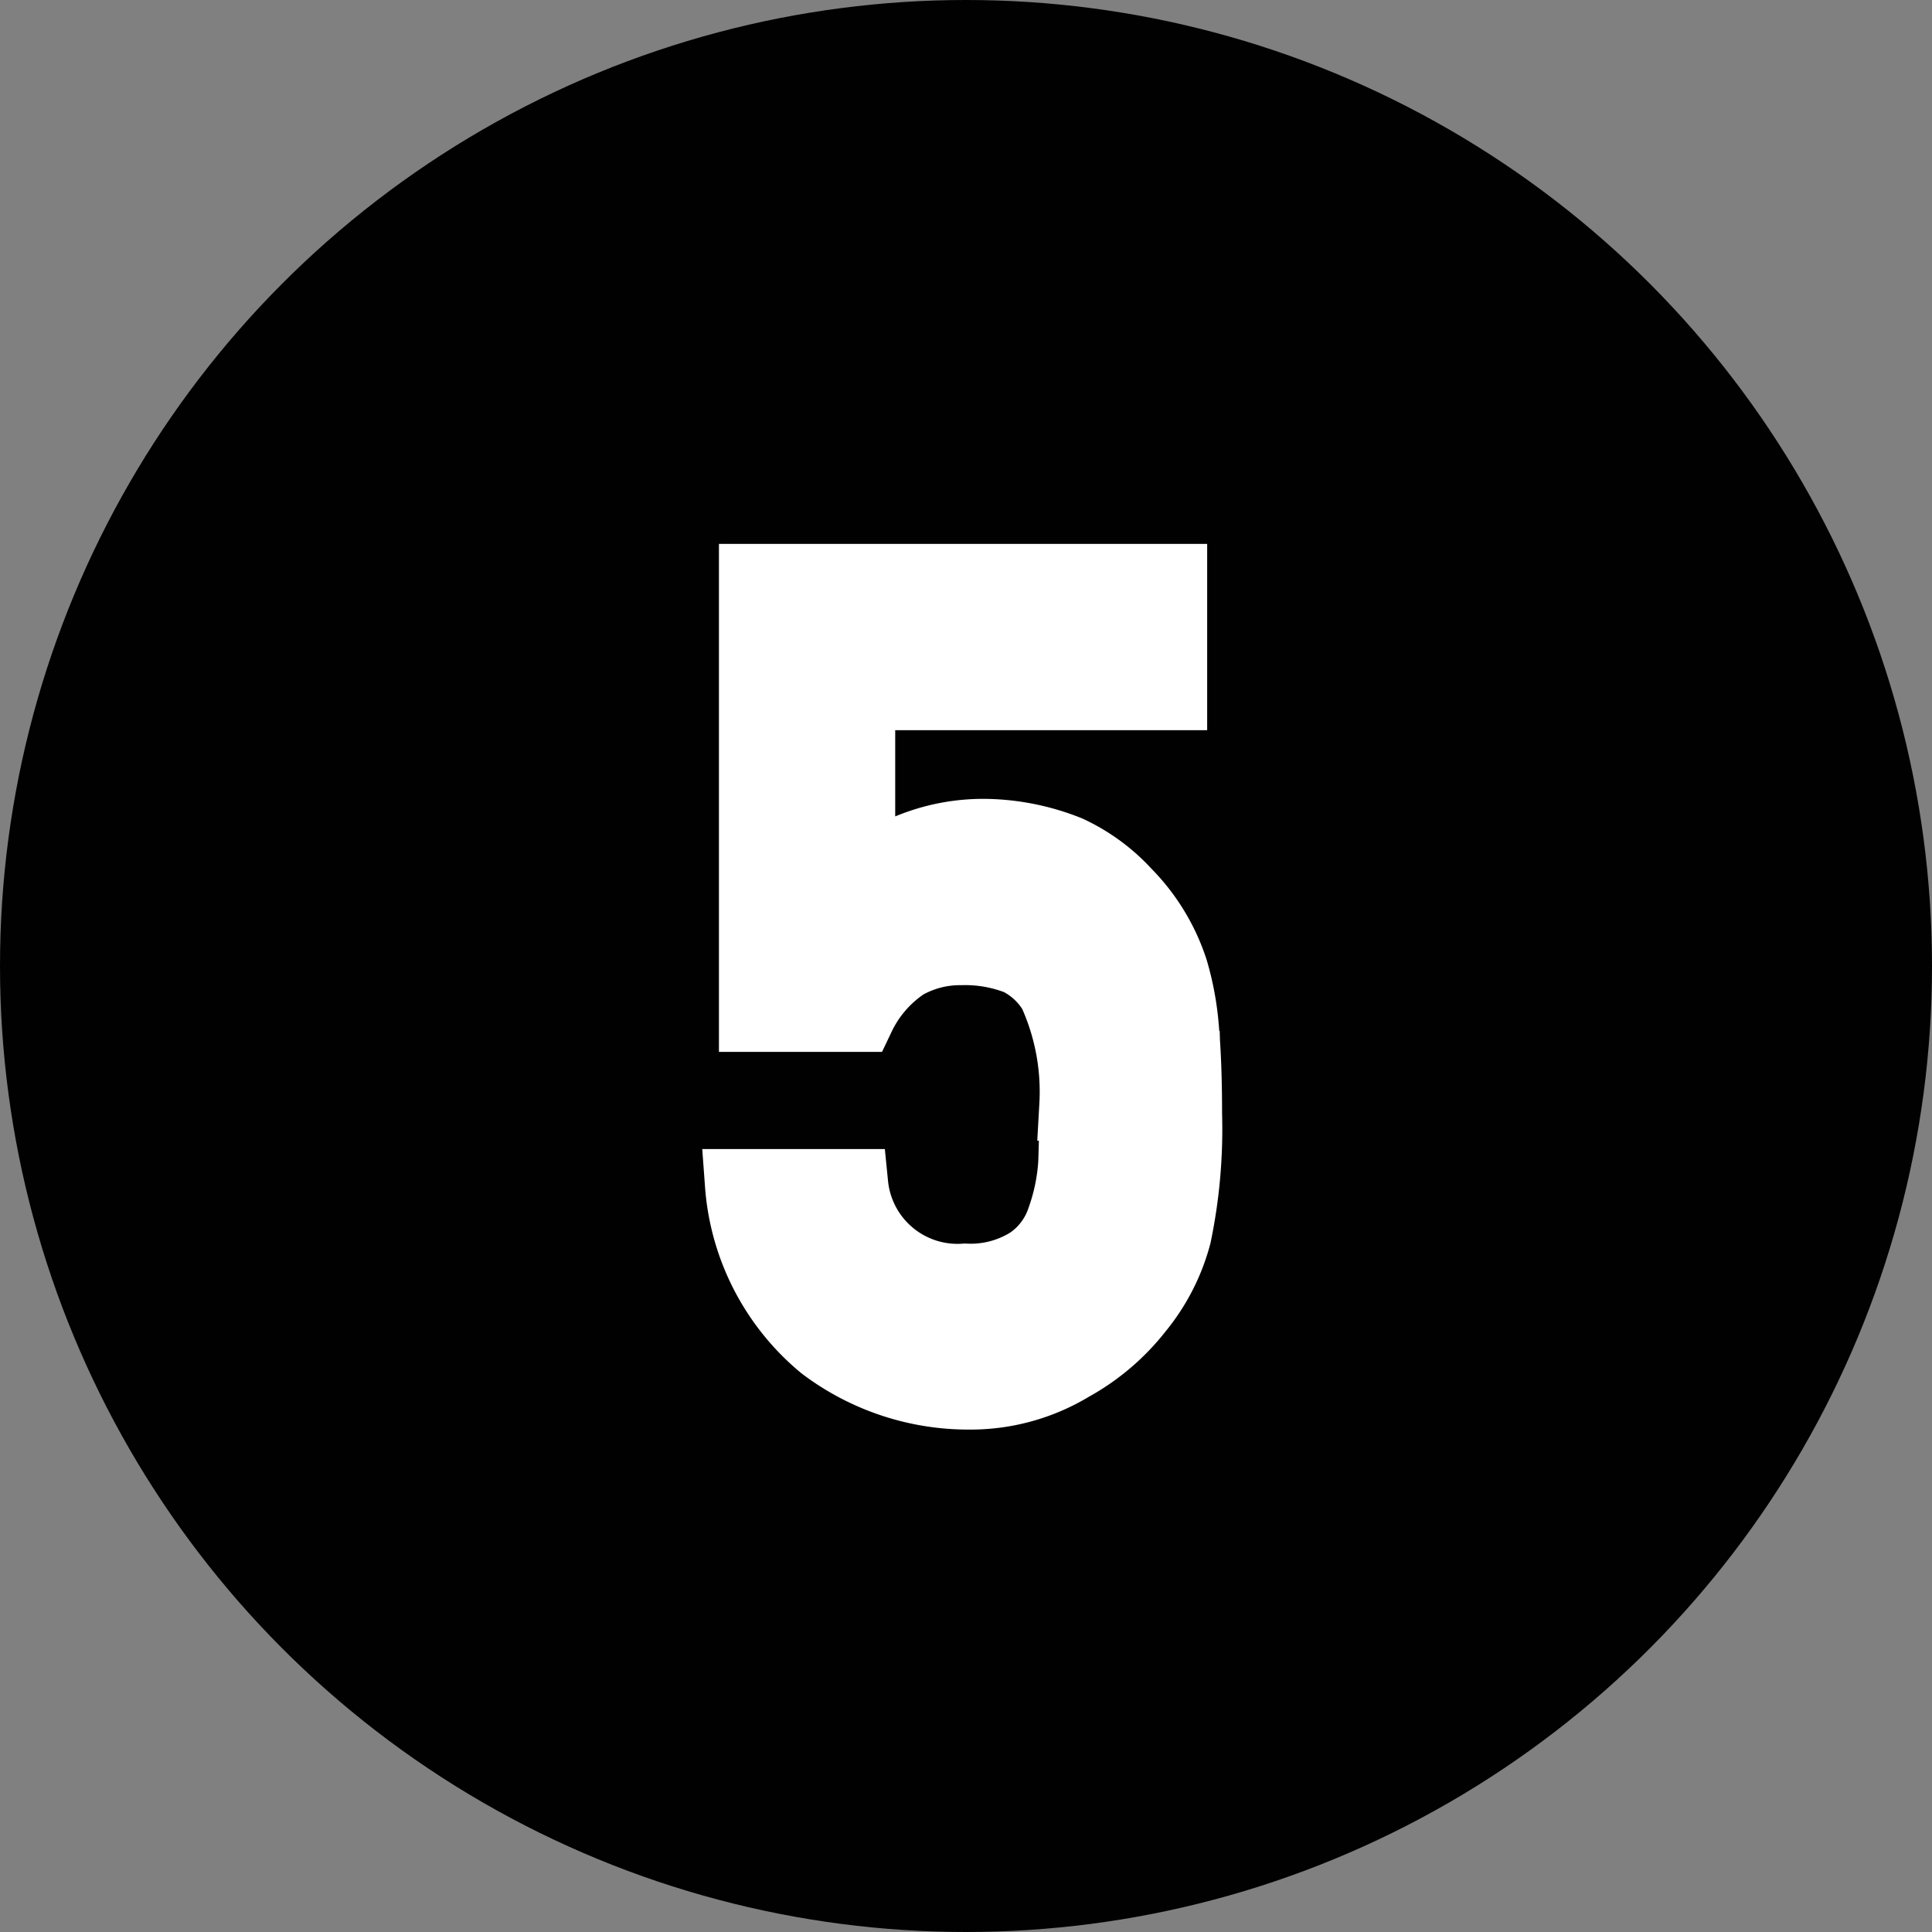 <svg xmlns="http://www.w3.org/2000/svg" viewBox="0 0 19.05 19.05"><rect x="0" y="0" width="19.05" height="19.05" fill="#808080" stroke="none"/><title>q1-2-5</title><g id="Layer_2" data-name="Layer 2"><g id="numbers1"><circle id="_Path_" data-name="&lt;Path&gt;" cx="9.525" cy="9.525" r="9.525" style="fill:#010101"/><path d="M7.439,5.713h4.114V6.85H8.477V8.665a1.913,1.913,0,0,1,1.237-.438,2.278,2.278,0,0,1,.817.164,1.792,1.792,0,0,1,.568.415,1.931,1.931,0,0,1,.464.76,2.787,2.787,0,0,1,.106.573q.031.344.031.847a5.128,5.128,0,0,1-.105,1.191,1.93,1.93,0,0,1-.371.727,2.16,2.16,0,0,1-.662.565,1.916,1.916,0,0,1-1.006.277,2.371,2.371,0,0,1-1.436-.479A2.276,2.276,0,0,1,7.301,11.68H8.408a1.038,1.038,0,0,0,1.108.932,1.094,1.094,0,0,0,.636-.165.824.824,0,0,0,.318-.416,2.027,2.027,0,0,0,.117-.559c.007-.197.011-.389.011-.575a2.366,2.366,0,0,0-.208-1.111.84.84,0,0,0-.346-.323,1.443,1.443,0,0,0-.568-.099,1.103,1.103,0,0,0-.554.143,1.281,1.281,0,0,0-.446.515H7.439Z" style="fill:#fff;stroke:#fff;stroke-miterlimit:10;stroke-width:0.7px"/></g></g></svg>